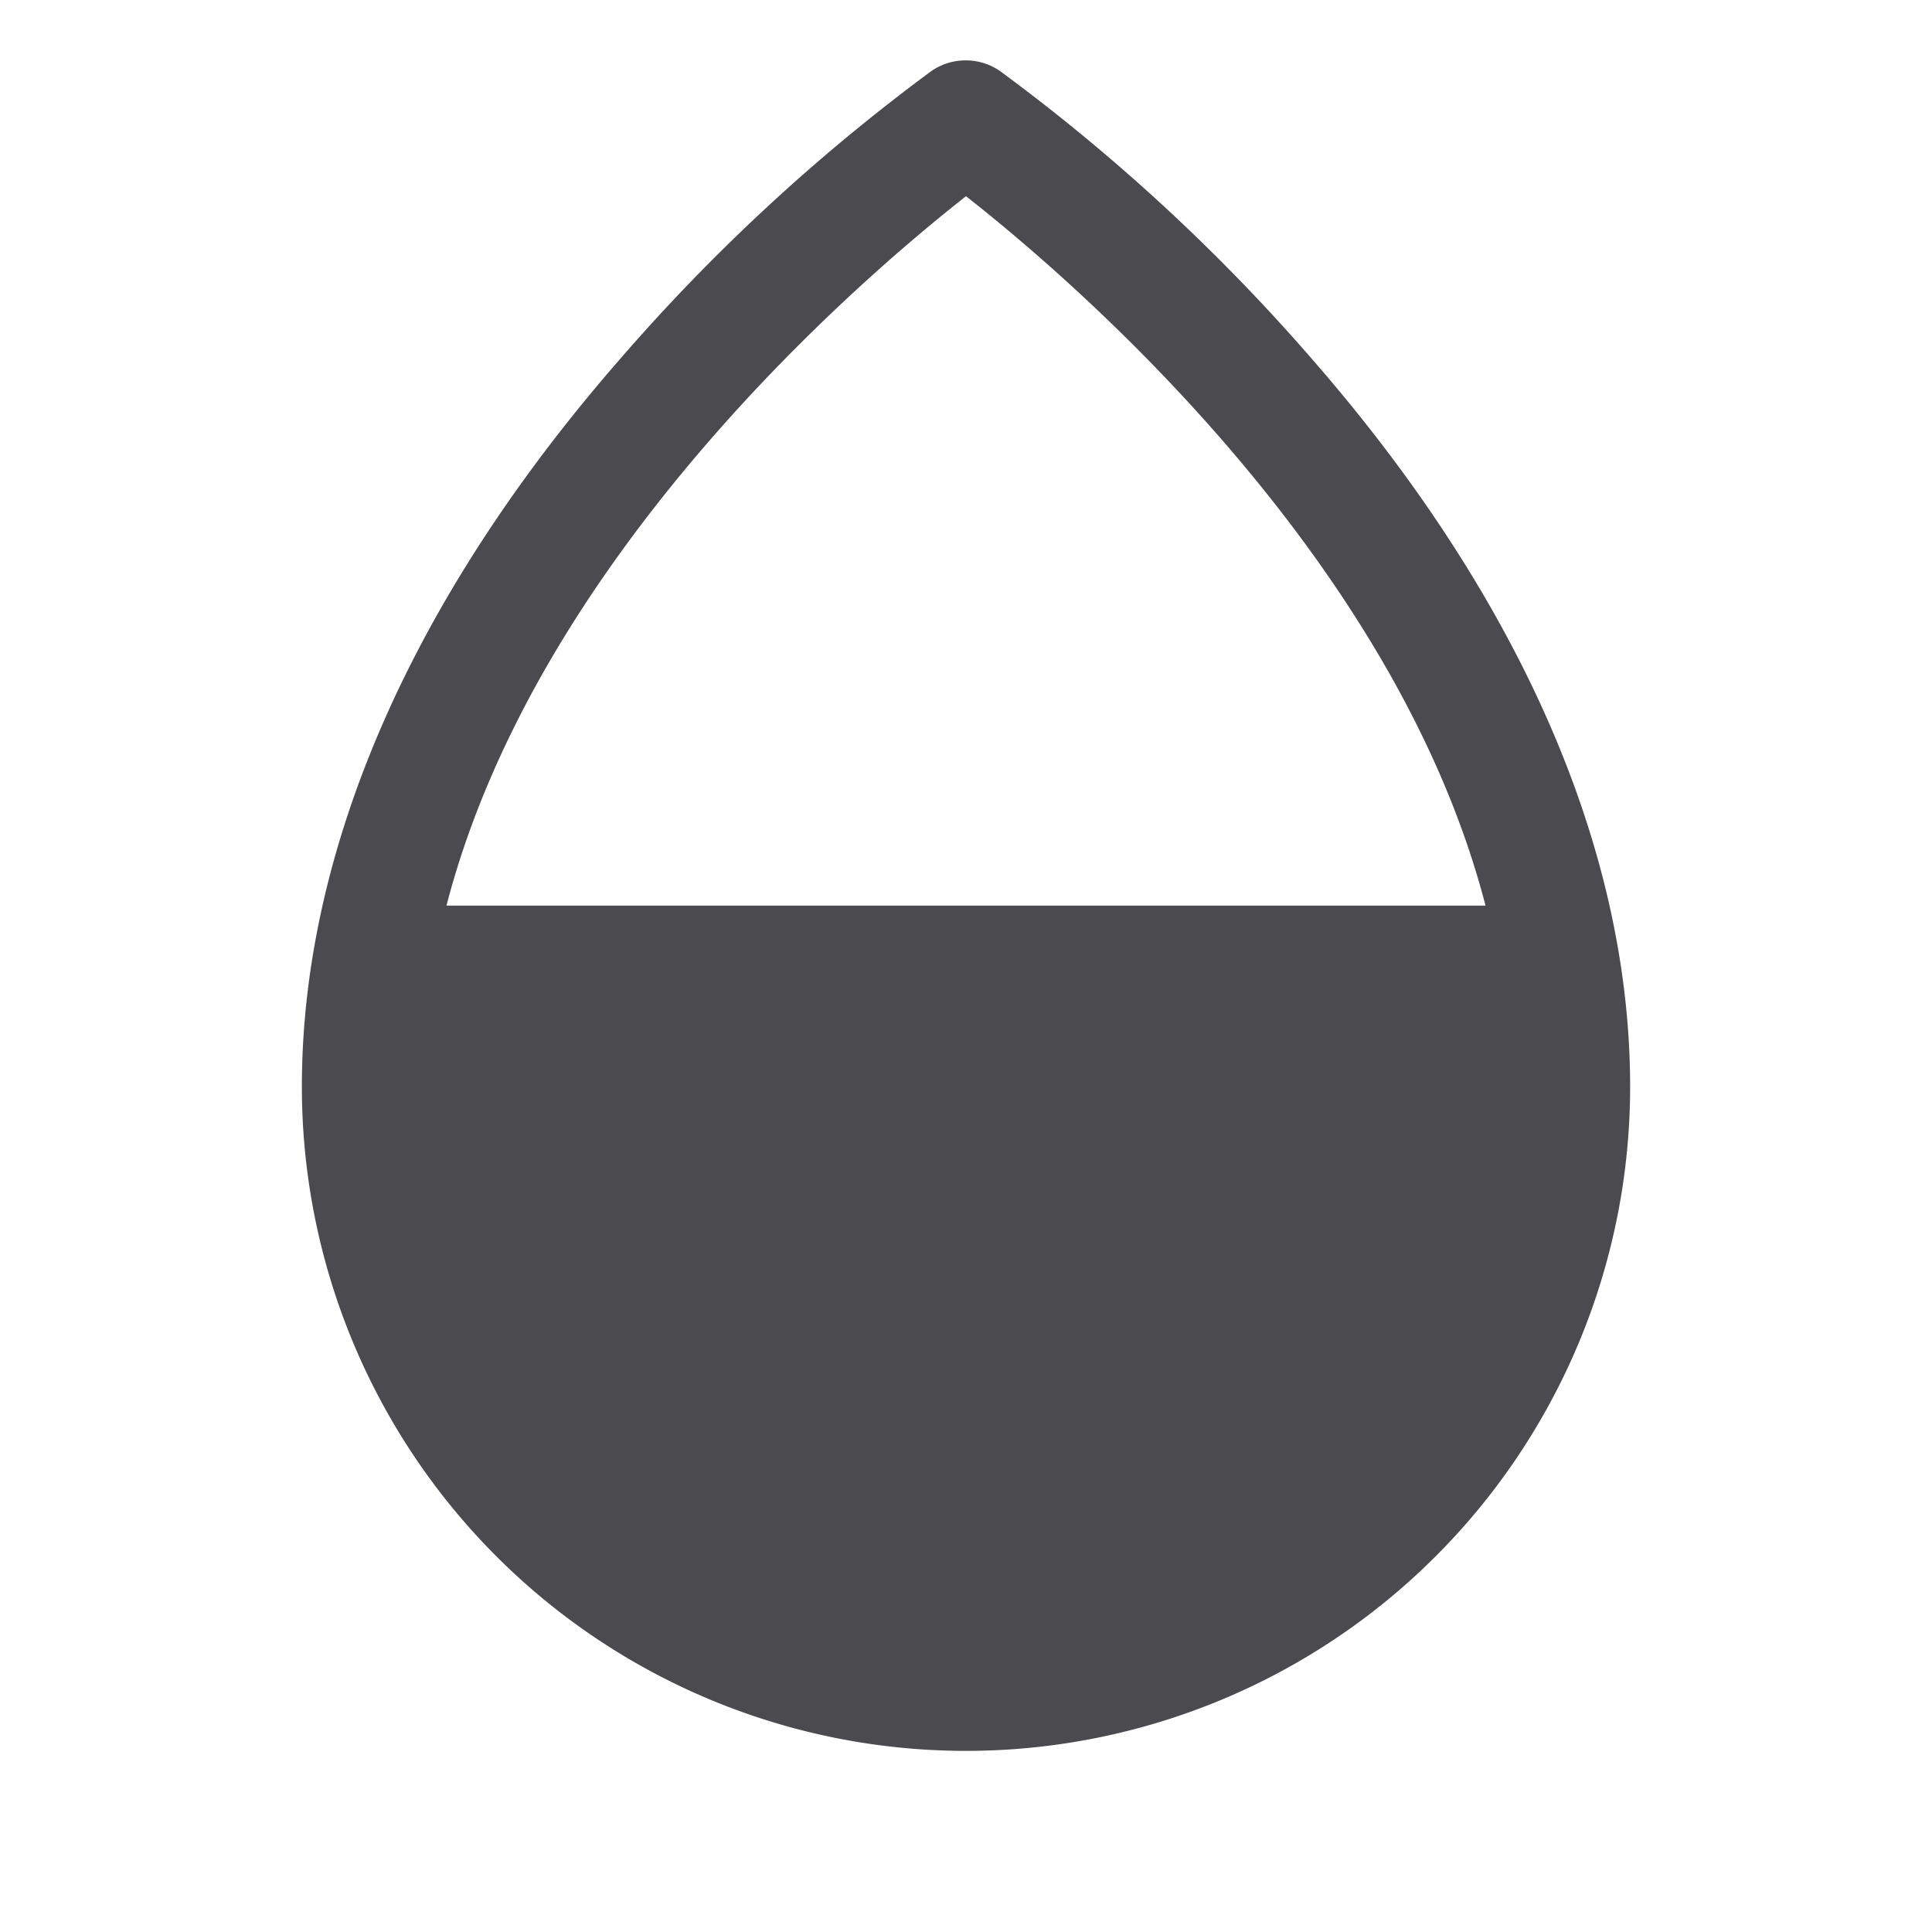 <svg xmlns="http://www.w3.org/2000/svg" width="32" height="32" fill="none" viewBox="0 0 32 32">
  <path fill="#4A4A4F" d="M21.75 5.969a31.773 31.773 0 0 0-5.181-4.788 1 1 0 0 0-1.148 0A31.771 31.771 0 0 0 10.25 5.97C6.814 9.915 5 14.075 5 18a11 11 0 1 0 22 0c0-3.925-1.814-8.085-5.25-12.031ZM16 3.25c1.77 1.388 7.108 5.968 8.605 11.75H7.395C8.893 9.22 14.23 4.64 16 3.25Z"/>
</svg>
